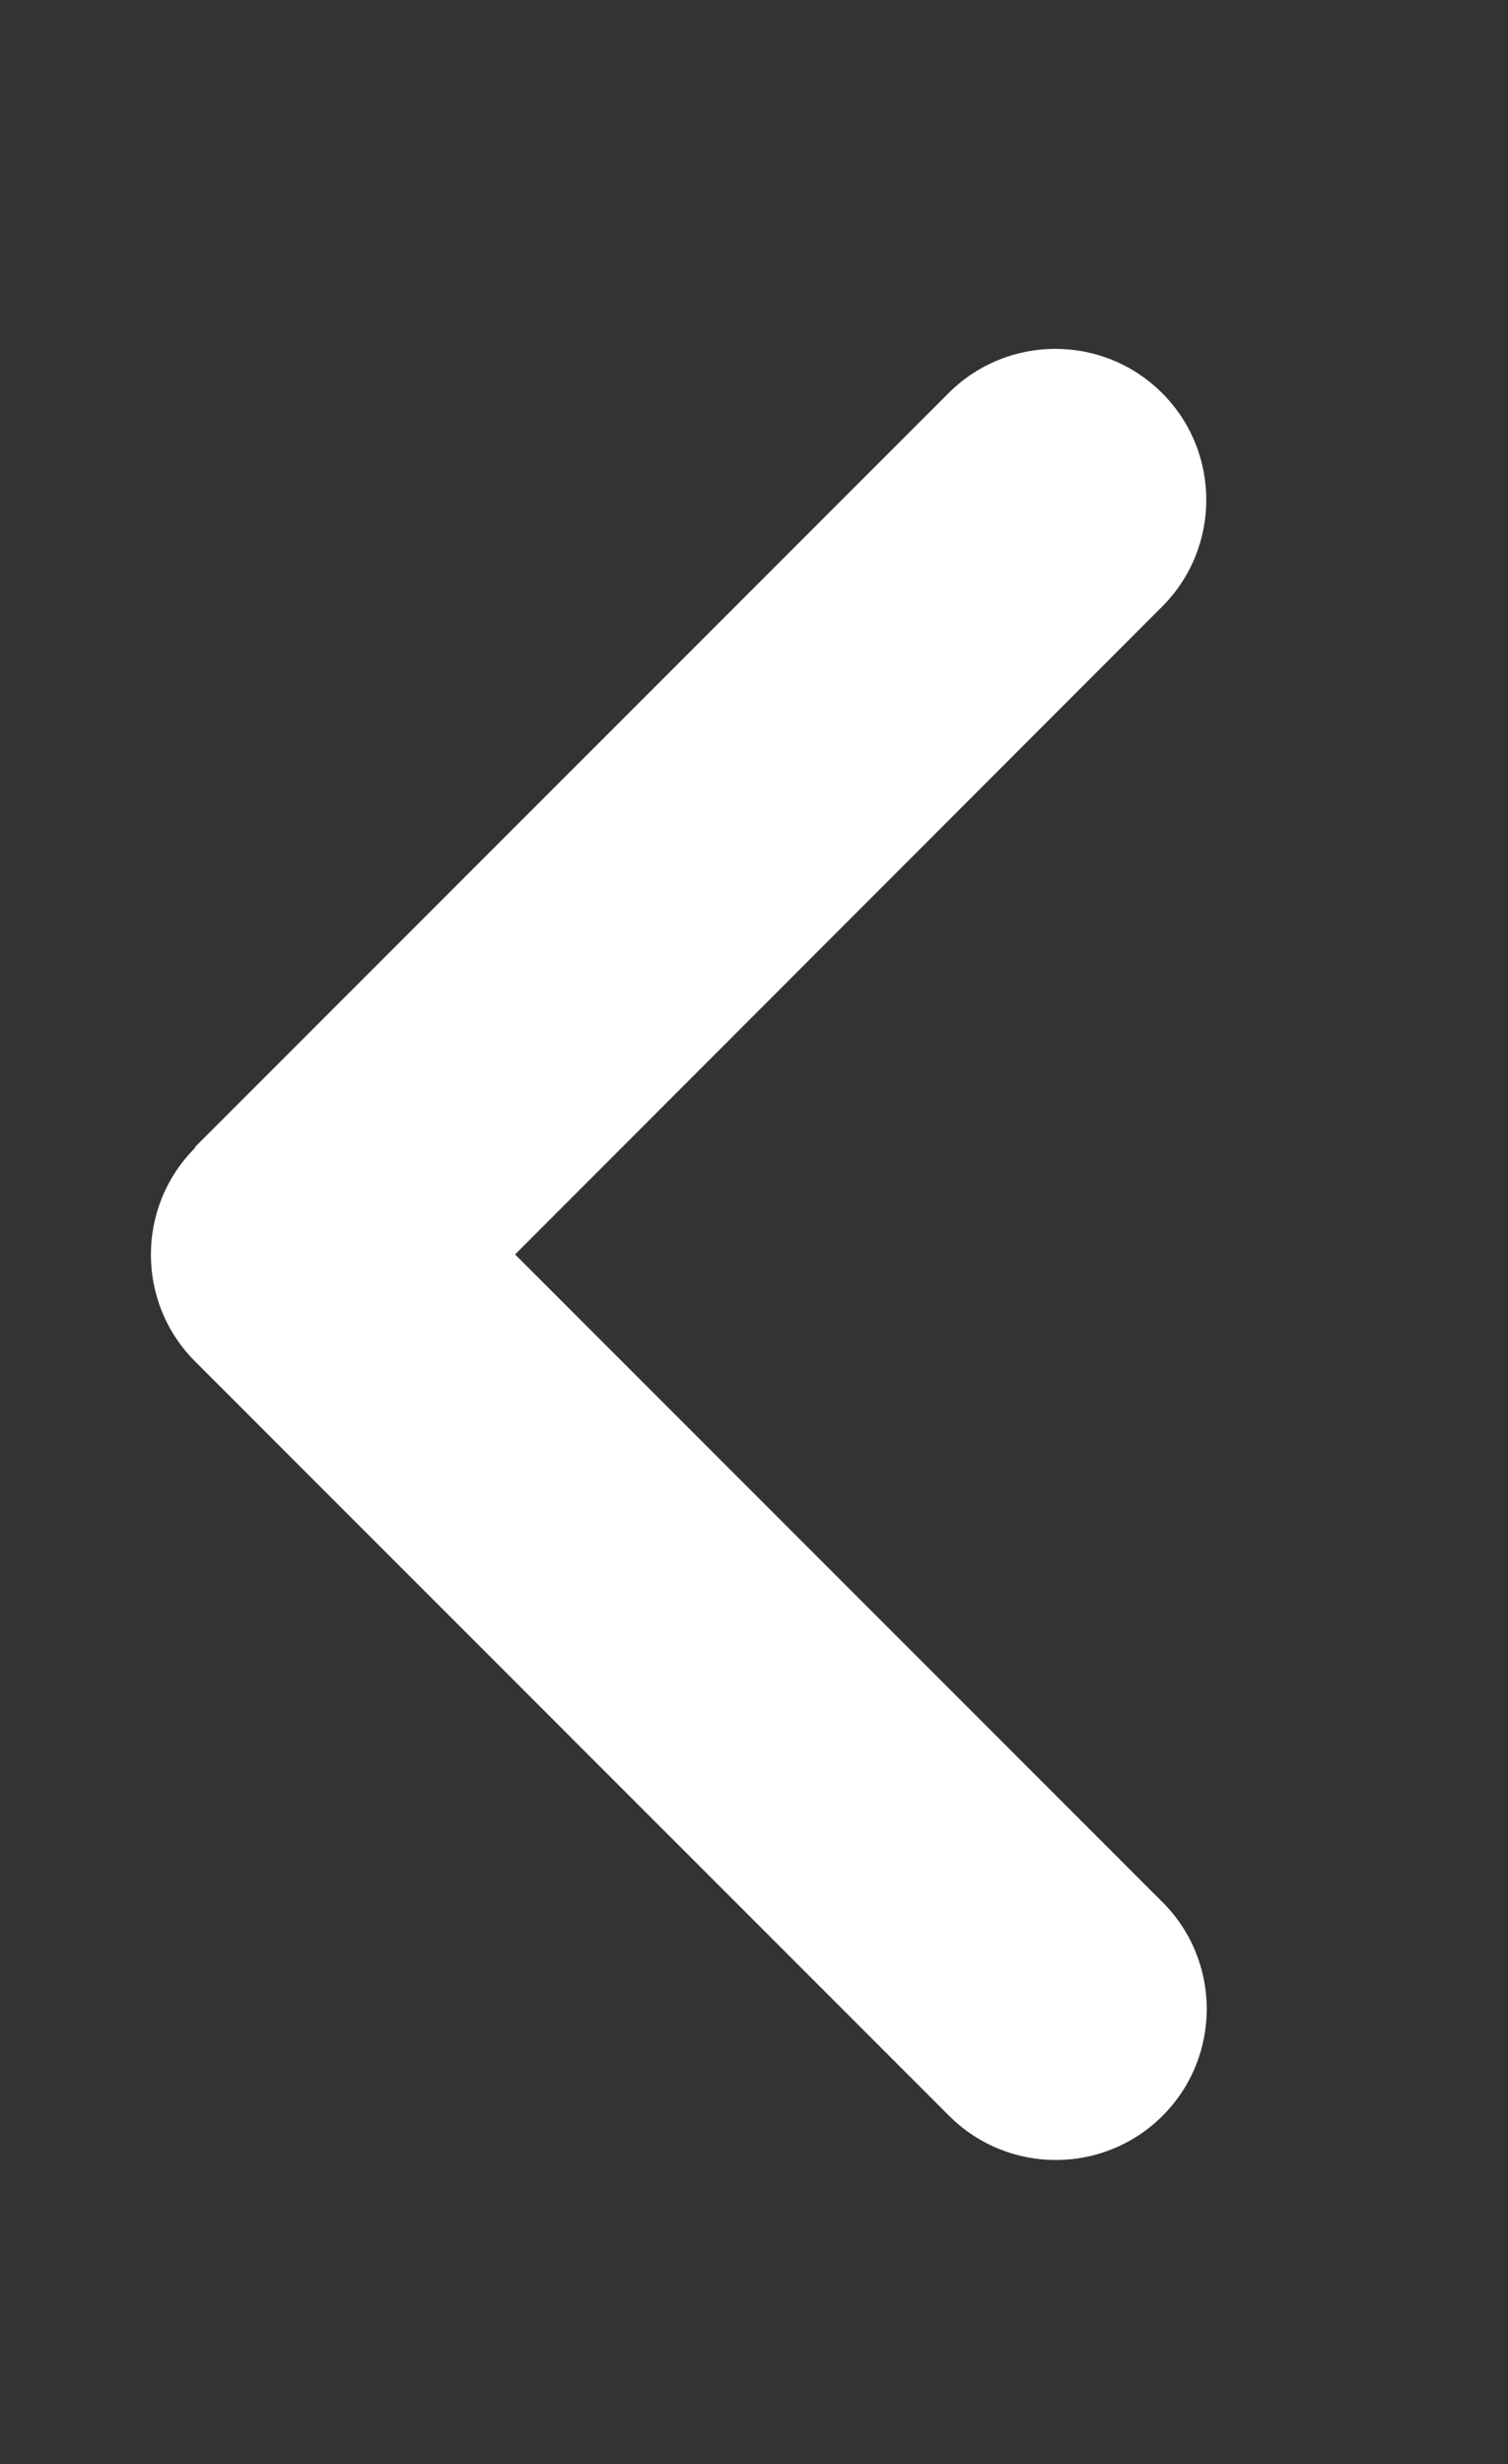 <svg width="30" height="49" viewBox="0 0 30 49" fill="none" xmlns="http://www.w3.org/2000/svg">
<rect x="0" y="0" width="30" height="49" fill="#333333" stroke="none"/>
<path d="M3.881 22.825C2.709 23.997 2.709 25.9 3.881 27.072L18.881 42.072C20.053 43.244 21.956 43.244 23.128 42.072C24.3 40.9 24.3 38.997 23.128 37.825L10.247 24.944L23.119 12.063C24.291 10.891 24.291 8.988 23.119 7.816C21.947 6.644 20.044 6.644 18.872 7.816L3.872 22.816L3.881 22.825Z" fill="white"/>
</svg>
